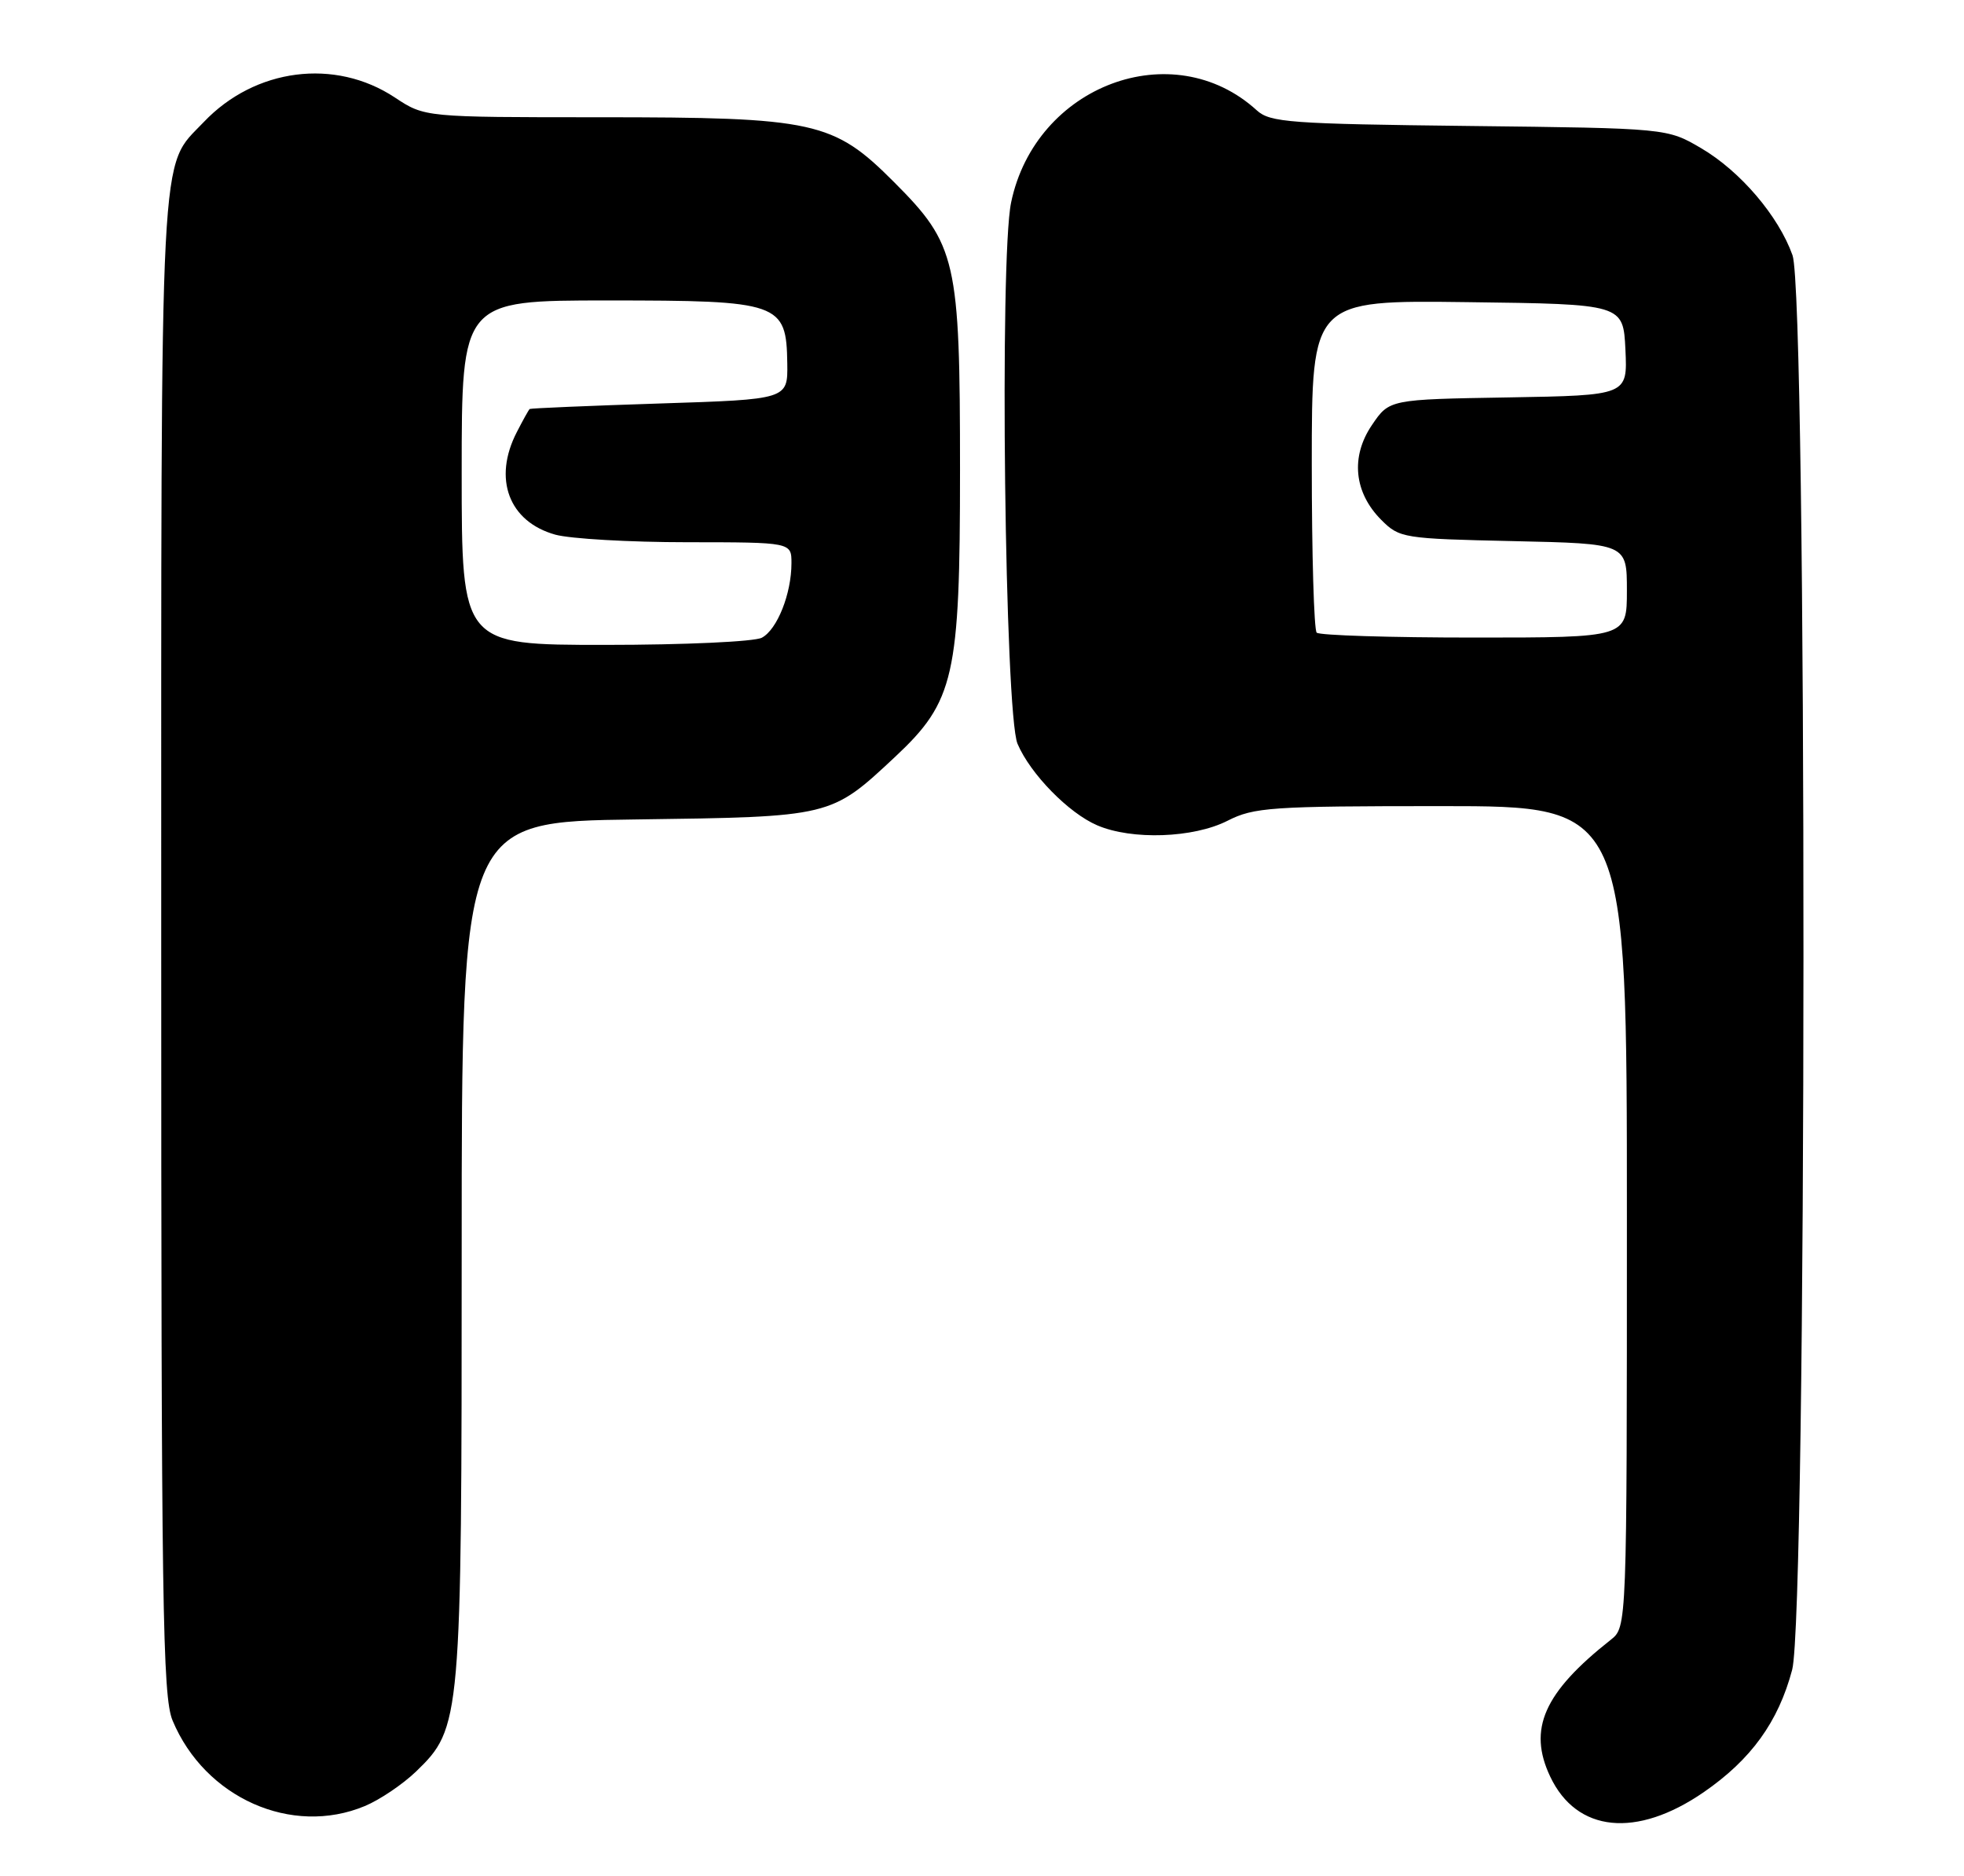 <?xml version="1.0" encoding="UTF-8" standalone="no"?>
<!DOCTYPE svg PUBLIC "-//W3C//DTD SVG 1.1//EN" "http://www.w3.org/Graphics/SVG/1.1/DTD/svg11.dtd" >
<svg xmlns="http://www.w3.org/2000/svg" xmlns:xlink="http://www.w3.org/1999/xlink" version="1.1" viewBox="0 0 268 256">
 <g >
 <path fill="currentColor"
d=" M 232.48 244.56 C 238.95 240.10 242.66 234.97 244.55 227.86 C 246.58 220.25 246.62 40.48 244.60 34.83 C 242.69 29.47 237.48 23.37 232.16 20.24 C 227.50 17.50 227.50 17.50 200.50 17.19 C 176.04 16.91 173.31 16.71 171.50 15.06 C 160.04 4.61 141.29 11.65 137.97 27.64 C 136.37 35.34 137.11 97.42 138.85 101.50 C 140.59 105.60 145.82 110.95 149.72 112.62 C 154.46 114.66 162.86 114.36 167.50 112.00 C 171.12 110.16 173.40 110.00 196.71 110.00 C 222.00 110.00 222.00 110.00 222.00 166.01 C 222.00 222.02 222.00 222.02 219.80 223.76 C 210.66 230.97 208.46 235.95 211.54 242.44 C 215.15 250.05 223.30 250.88 232.48 244.56 Z  M 49.78 246.45 C 51.83 245.60 54.97 243.47 56.78 241.73 C 62.93 235.77 63.00 234.97 63.00 170.38 C 63.00 112.13 63.00 112.13 86.75 111.82 C 113.52 111.46 113.34 111.50 122.13 103.29 C 130.24 95.70 131.00 92.34 131.00 64.14 C 131.00 35.46 130.52 33.38 121.99 24.84 C 113.72 16.55 111.20 16.00 81.80 16.00 C 57.96 16.00 57.96 16.00 53.89 13.31 C 45.71 7.89 34.79 9.30 27.80 16.66 C 21.70 23.09 22.00 17.30 22.00 129.00 C 22.00 219.01 22.18 231.50 23.55 234.78 C 27.96 245.34 39.81 250.61 49.78 246.45 Z  M 179.67 86.33 C 179.30 85.97 179.00 75.61 179.00 63.31 C 179.00 40.96 179.00 40.96 200.25 41.23 C 221.50 41.50 221.50 41.50 221.80 47.73 C 222.09 53.95 222.09 53.95 205.84 54.23 C 189.58 54.50 189.58 54.50 187.21 58.00 C 184.27 62.33 184.76 67.21 188.49 70.95 C 190.97 73.43 191.47 73.51 206.52 73.84 C 222.00 74.18 222.00 74.18 222.00 80.59 C 222.00 87.00 222.00 87.00 201.17 87.00 C 189.71 87.00 180.03 86.70 179.67 86.33 Z  M 63.00 64.50 C 63.00 41.00 63.00 41.00 82.89 41.00 C 106.45 41.00 107.31 41.30 107.43 49.60 C 107.50 54.50 107.50 54.50 90.00 55.06 C 80.38 55.37 72.40 55.71 72.28 55.81 C 72.15 55.91 71.36 57.33 70.53 58.95 C 67.23 65.33 69.43 71.19 75.78 72.96 C 77.83 73.52 85.91 73.99 93.75 73.99 C 108.00 74.00 108.00 74.00 108.00 76.85 C 108.00 81.01 106.06 85.90 103.96 87.02 C 102.95 87.56 93.42 88.00 82.57 88.00 C 63.00 88.00 63.00 88.00 63.00 64.50 Z "/>
</g>
</svg>